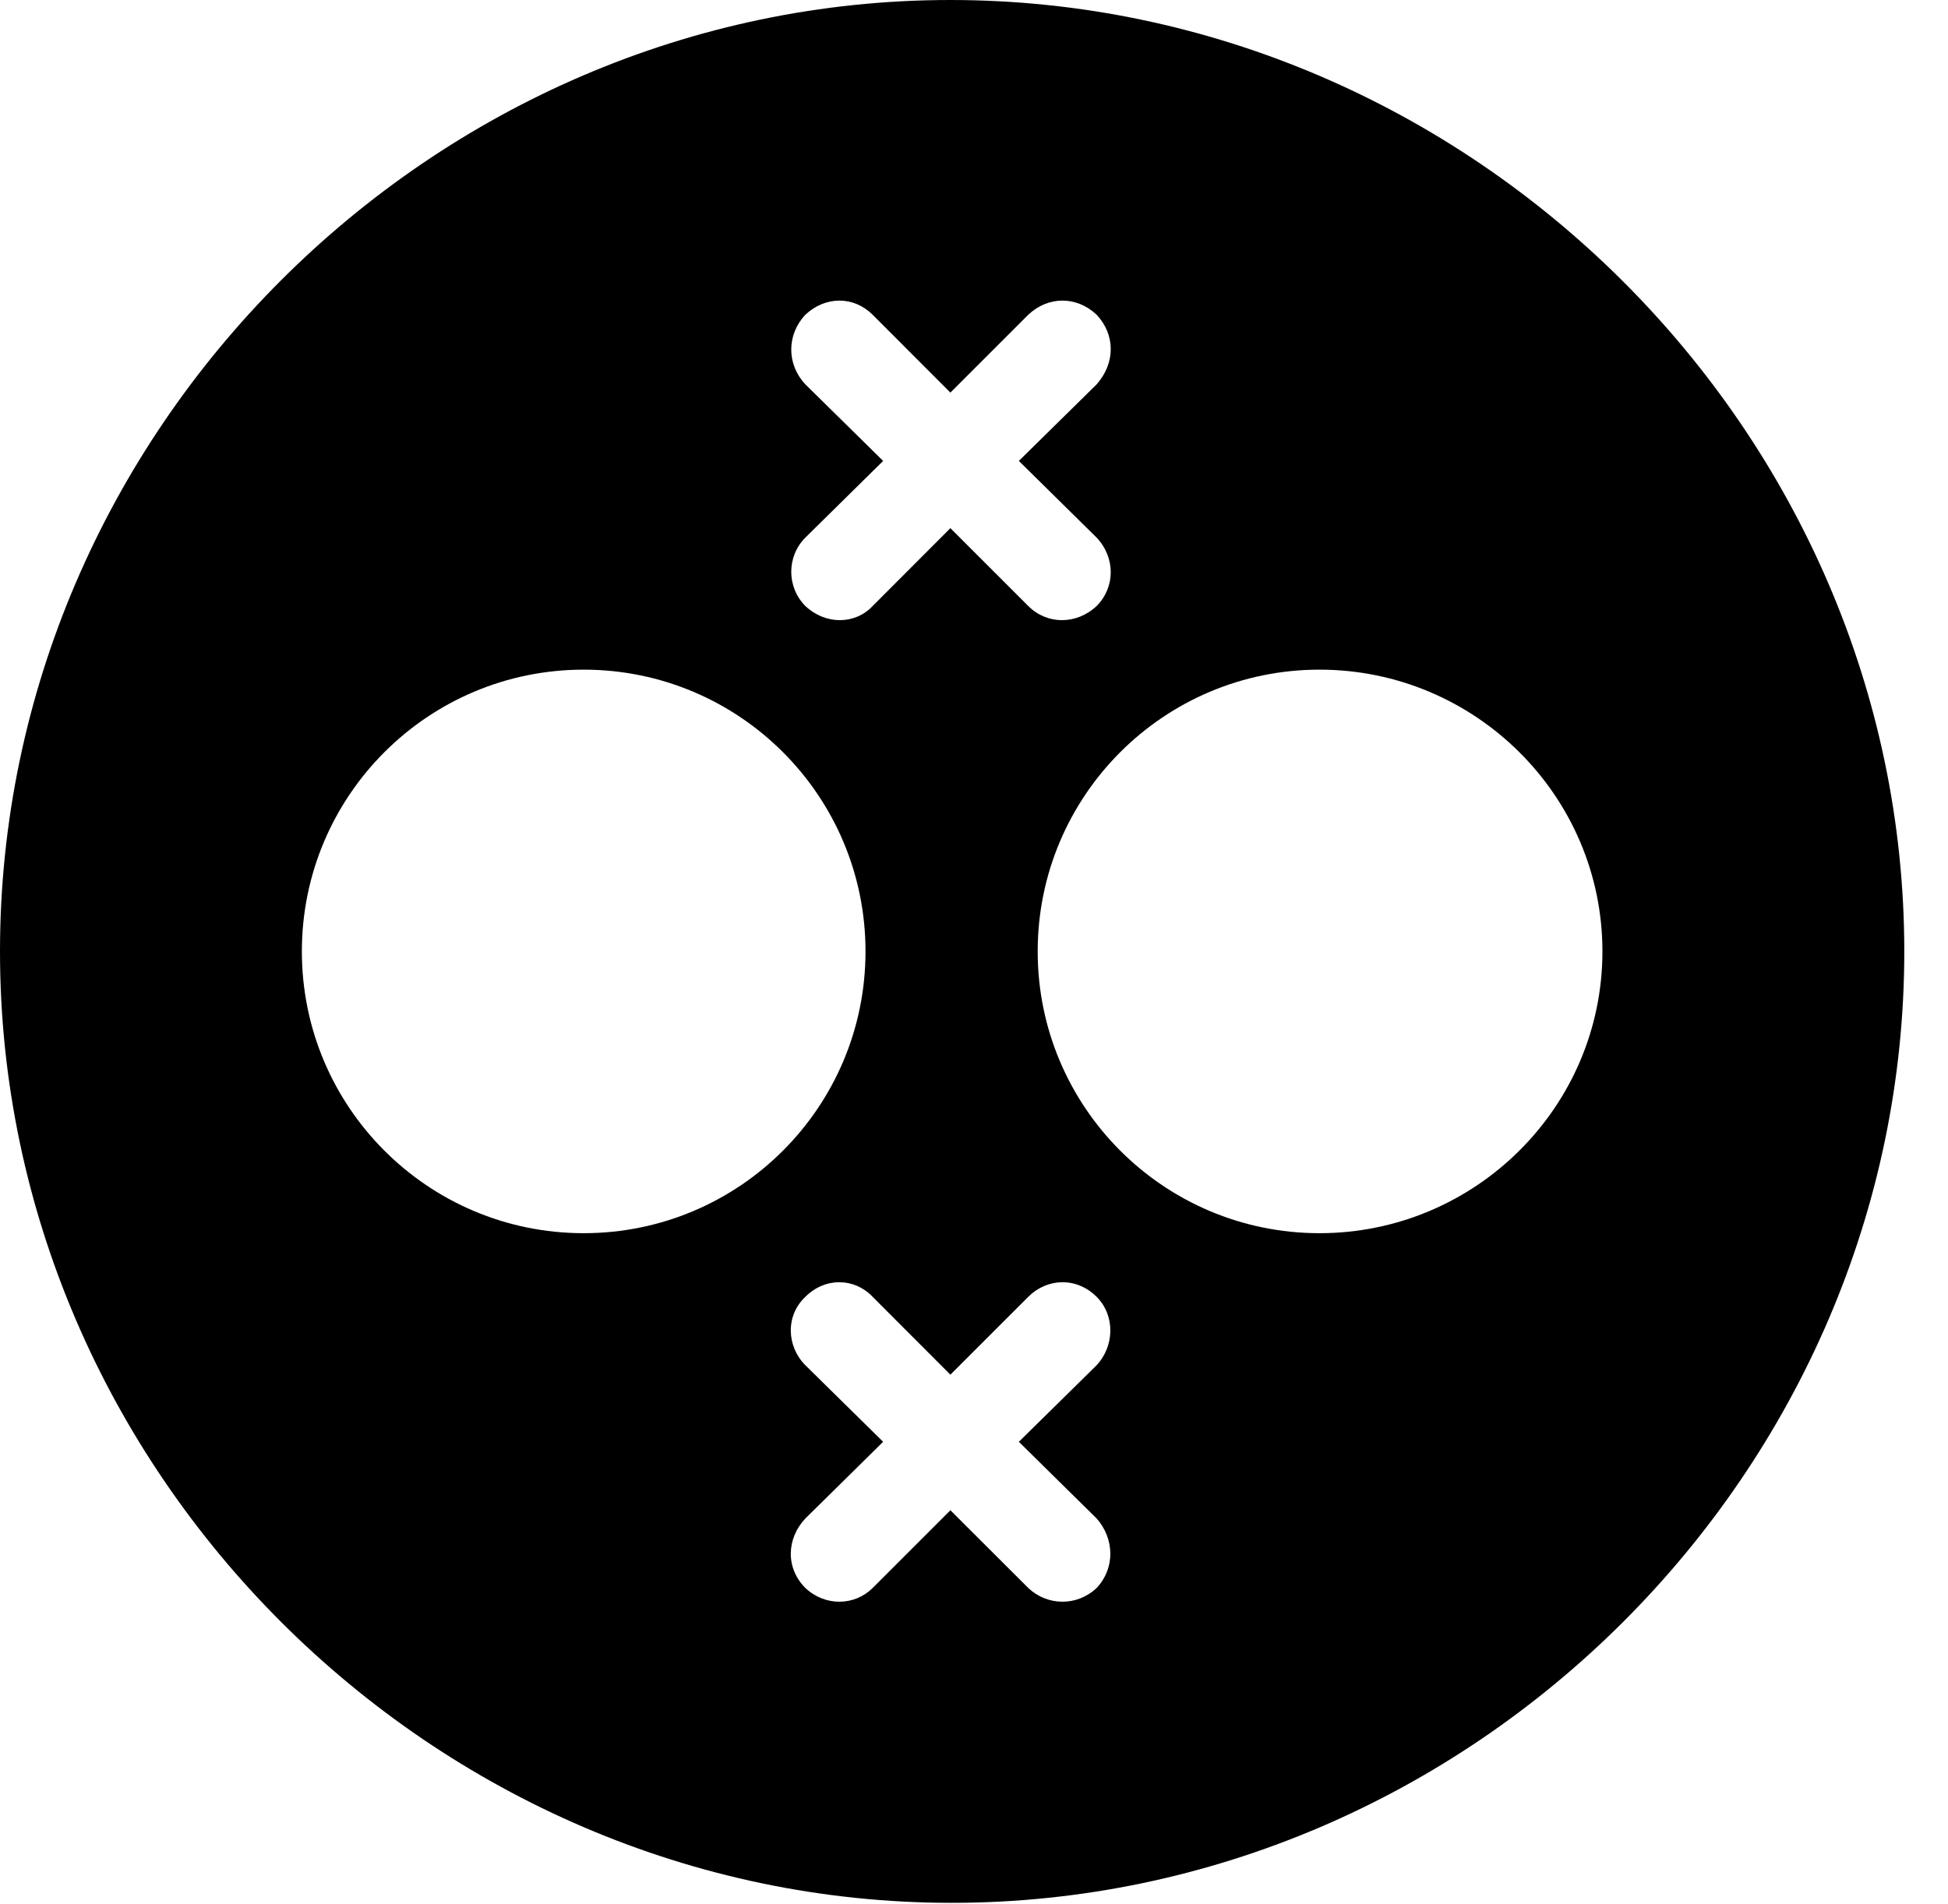 <svg version="1.1" xmlns="http://www.w3.org/2000/svg" xmlns:xlink="http://www.w3.org/1999/xlink" width="16.133" height="15.771" viewBox="0 0 16.133 15.771">
 <g>
  <rect height="15.771" opacity="0" width="16.133" x="0" y="0"/>
  <path d="M15.771 7.881C15.771 12.188 12.188 15.762 7.881 15.762C3.584 15.762 0 12.188 0 7.881C0 3.574 3.574 0 7.871 0C12.178 0 15.771 3.574 15.771 7.881ZM8.516 10.742L7.871 11.387L7.227 10.742C7.08 10.586 6.836 10.576 6.67 10.742C6.504 10.898 6.514 11.152 6.67 11.309L7.314 11.943L6.67 12.578C6.514 12.744 6.504 12.988 6.67 13.154C6.836 13.31 7.08 13.301 7.227 13.154L7.871 12.51L8.516 13.154C8.672 13.301 8.916 13.31 9.082 13.154C9.238 12.988 9.229 12.744 9.082 12.578L8.438 11.943L9.082 11.309C9.229 11.152 9.238 10.898 9.082 10.742C8.916 10.576 8.672 10.586 8.516 10.742ZM2.5 7.881C2.5 9.17 3.545 10.215 4.834 10.215C6.123 10.215 7.168 9.17 7.168 7.881C7.168 6.592 6.123 5.547 4.834 5.547C3.545 5.547 2.5 6.592 2.5 7.881ZM8.594 7.881C8.594 9.17 9.639 10.215 10.928 10.215C12.217 10.215 13.271 9.17 13.271 7.881C13.271 6.592 12.217 5.547 10.928 5.547C9.639 5.547 8.594 6.592 8.594 7.881ZM8.516 2.607L7.871 3.252L7.227 2.607C7.07 2.451 6.836 2.451 6.67 2.607C6.514 2.773 6.514 3.018 6.67 3.184L7.314 3.818L6.67 4.453C6.514 4.609 6.514 4.863 6.67 5.02C6.836 5.176 7.08 5.176 7.227 5.02L7.871 4.375L8.516 5.02C8.672 5.176 8.916 5.176 9.082 5.02C9.238 4.863 9.238 4.619 9.082 4.453L8.438 3.818L9.082 3.184C9.238 3.008 9.238 2.773 9.082 2.607C8.916 2.451 8.682 2.451 8.516 2.607Z" fill="currentColor"/>
 </g>
</svg>
